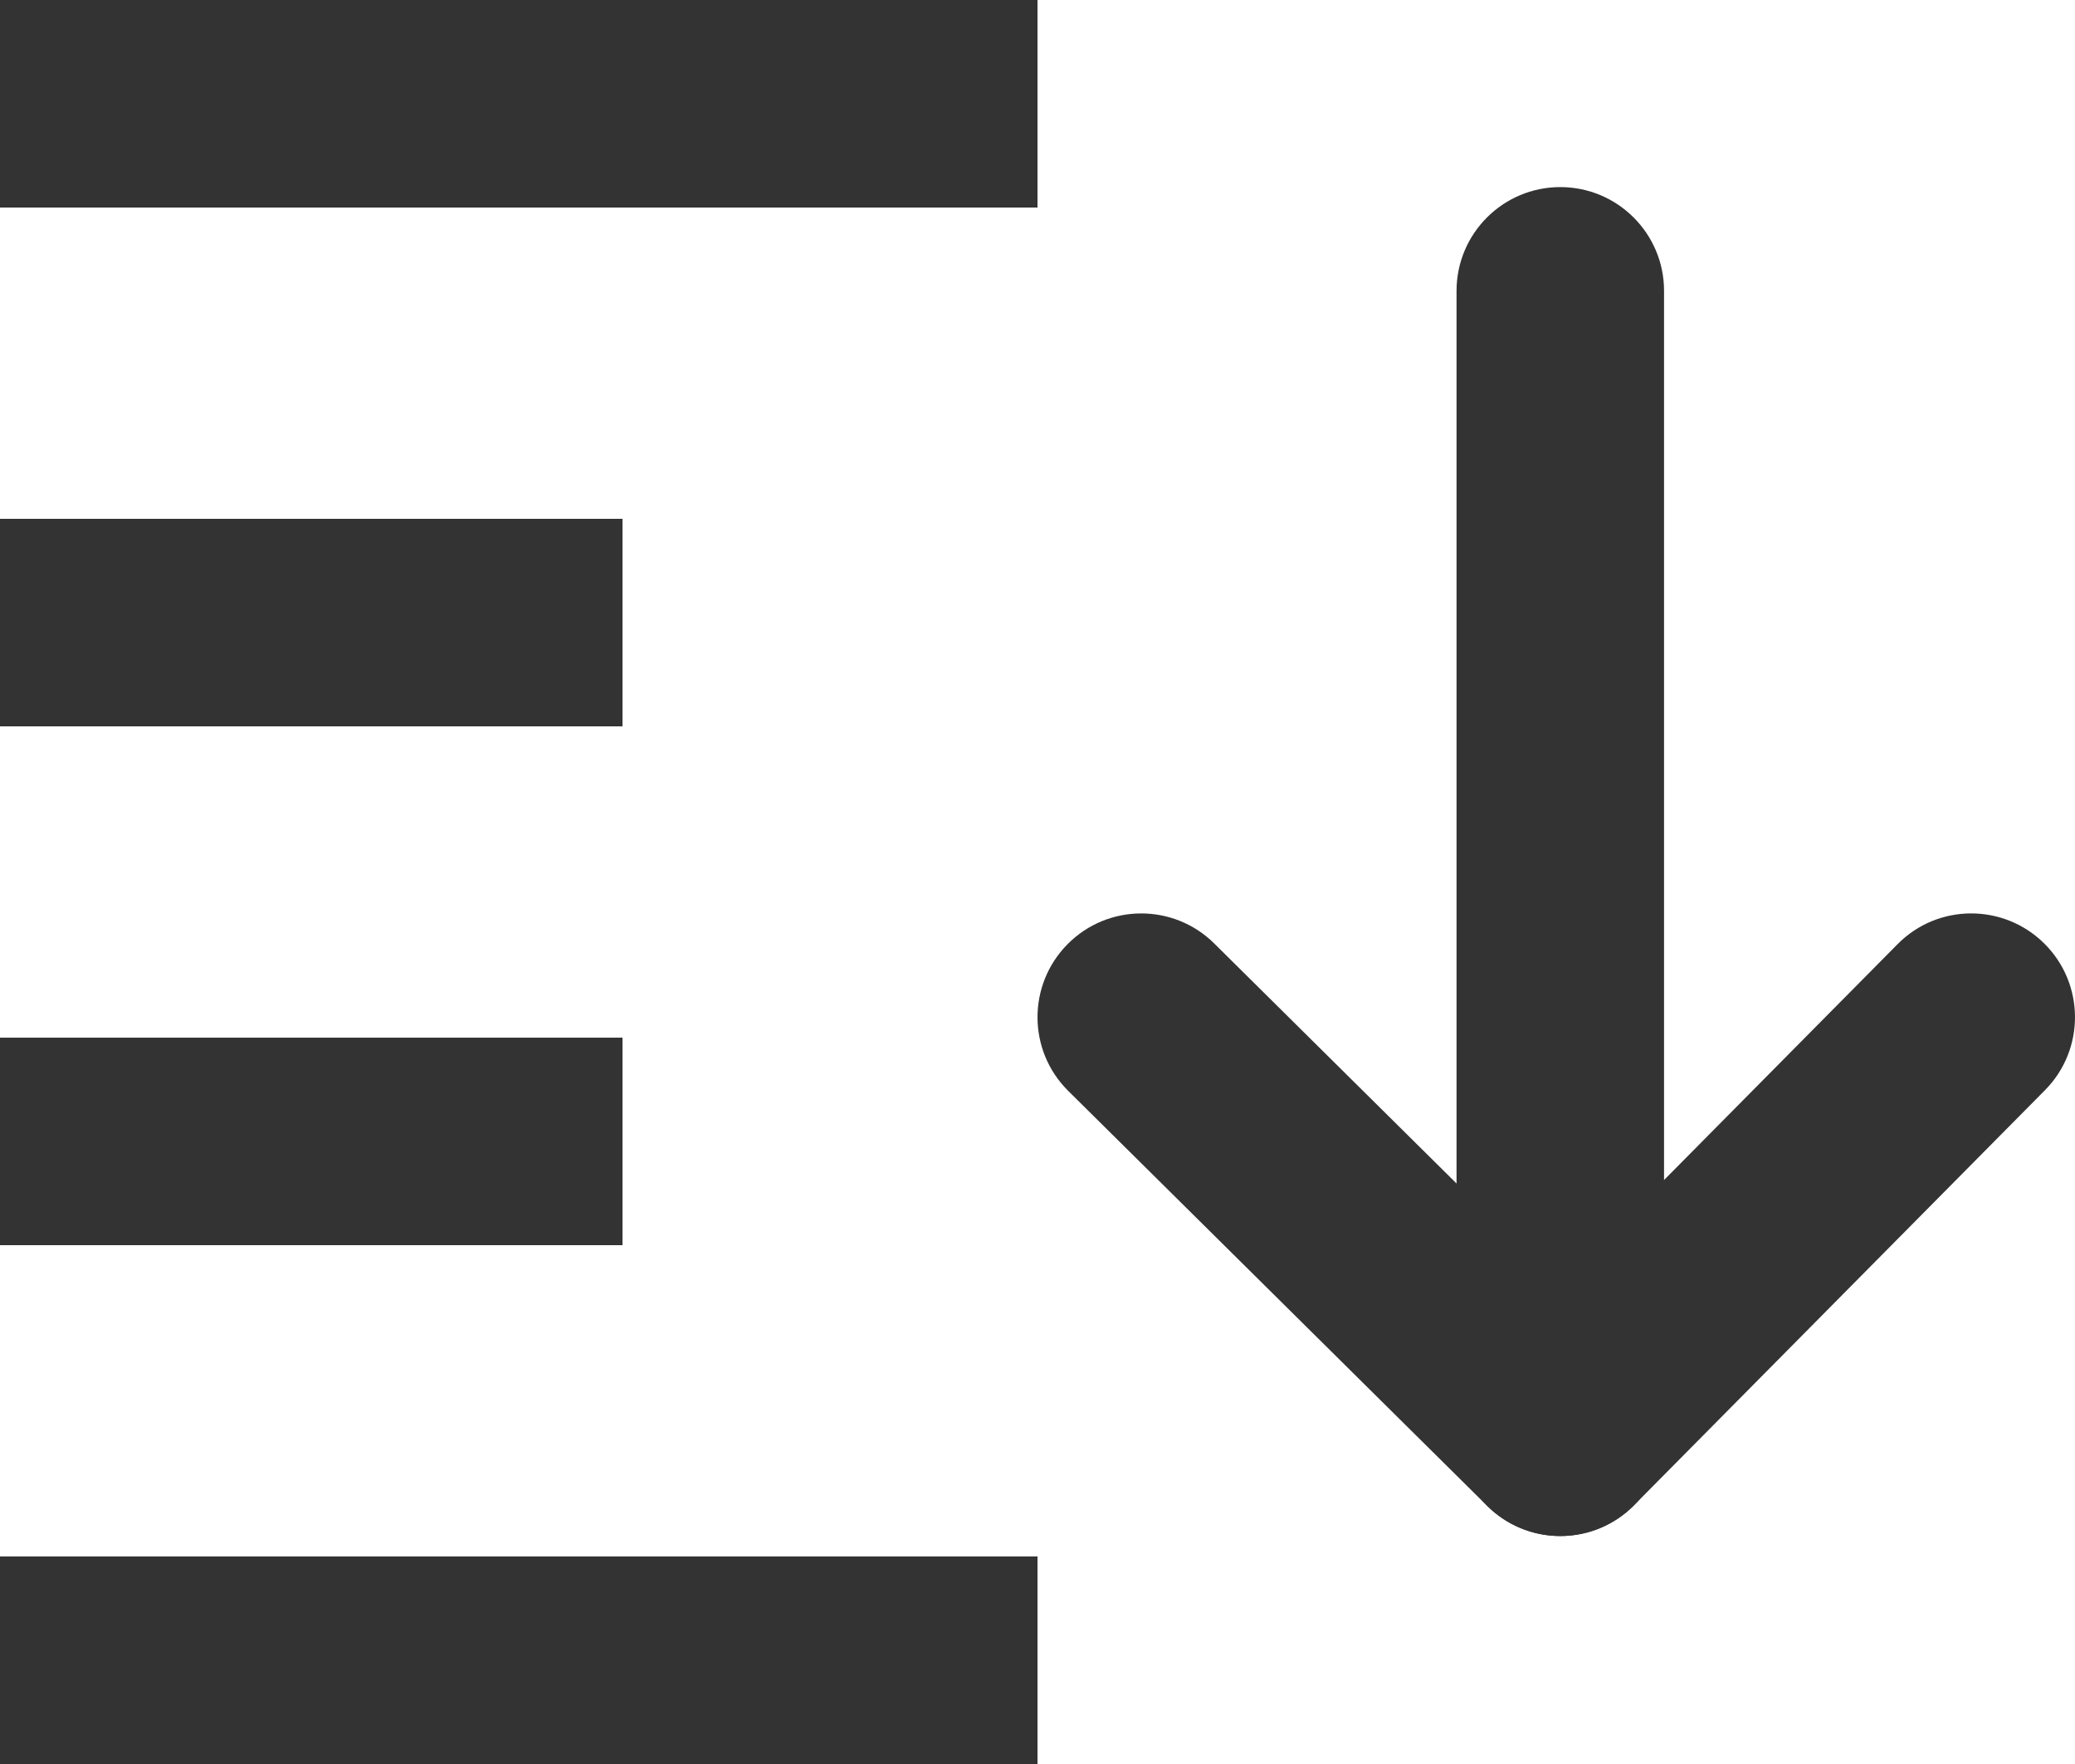 <?xml version="1.0" encoding="utf-8"?>
<!-- Generator: Adobe Illustrator 16.0.4, SVG Export Plug-In . SVG Version: 6.00 Build 0)  -->
<!DOCTYPE svg PUBLIC "-//W3C//DTD SVG 1.1//EN" "http://www.w3.org/Graphics/SVG/1.1/DTD/svg11.dtd">
<svg version="1.1" id="レイヤー_1" xmlns="http://www.w3.org/2000/svg" xmlns:xlink="http://www.w3.org/1999/xlink" x="0px"
	 y="0px" width="40px" height="34px" viewBox="0 0 40 34" enable-background="new 0 0 40 34" xml:space="preserve">
<g>
	<g>
		<g>
			<g>
				<rect fill="#333333" width="20" height="4"/>
				<rect y="10" fill="#333333" width="12" height="4"/>
				<rect y="20" fill="#333333" width="12" height="4"/>
				<rect y="30" fill="#333333" width="20" height="4"/>
			</g>
		</g>
	</g>
	<g>
		<path fill="#333333" d="M30.078,29.606c-0.527,0-1.033-0.208-1.407-0.579l-8.078-8c-0.785-0.777-0.791-2.043-0.014-2.828
			c0.777-0.786,2.044-0.791,2.828-0.014l6.657,6.593l6.515-6.579c0.776-0.787,2.044-0.791,2.828-0.014
			c0.785,0.777,0.791,2.043,0.014,2.828l-7.922,8c-0.373,0.377-0.881,0.59-1.411,0.593C30.085,29.606,30.081,29.606,30.078,29.606z"
			/>
		<path fill="#333333" d="M30.078,29.606c-1.104,0-2-0.896-2-2v-22c0-1.104,0.896-2,2-2s2,0.896,2,2v22
			C32.078,28.711,31.183,29.606,30.078,29.606z"/>
	</g>
</g>
</svg>
